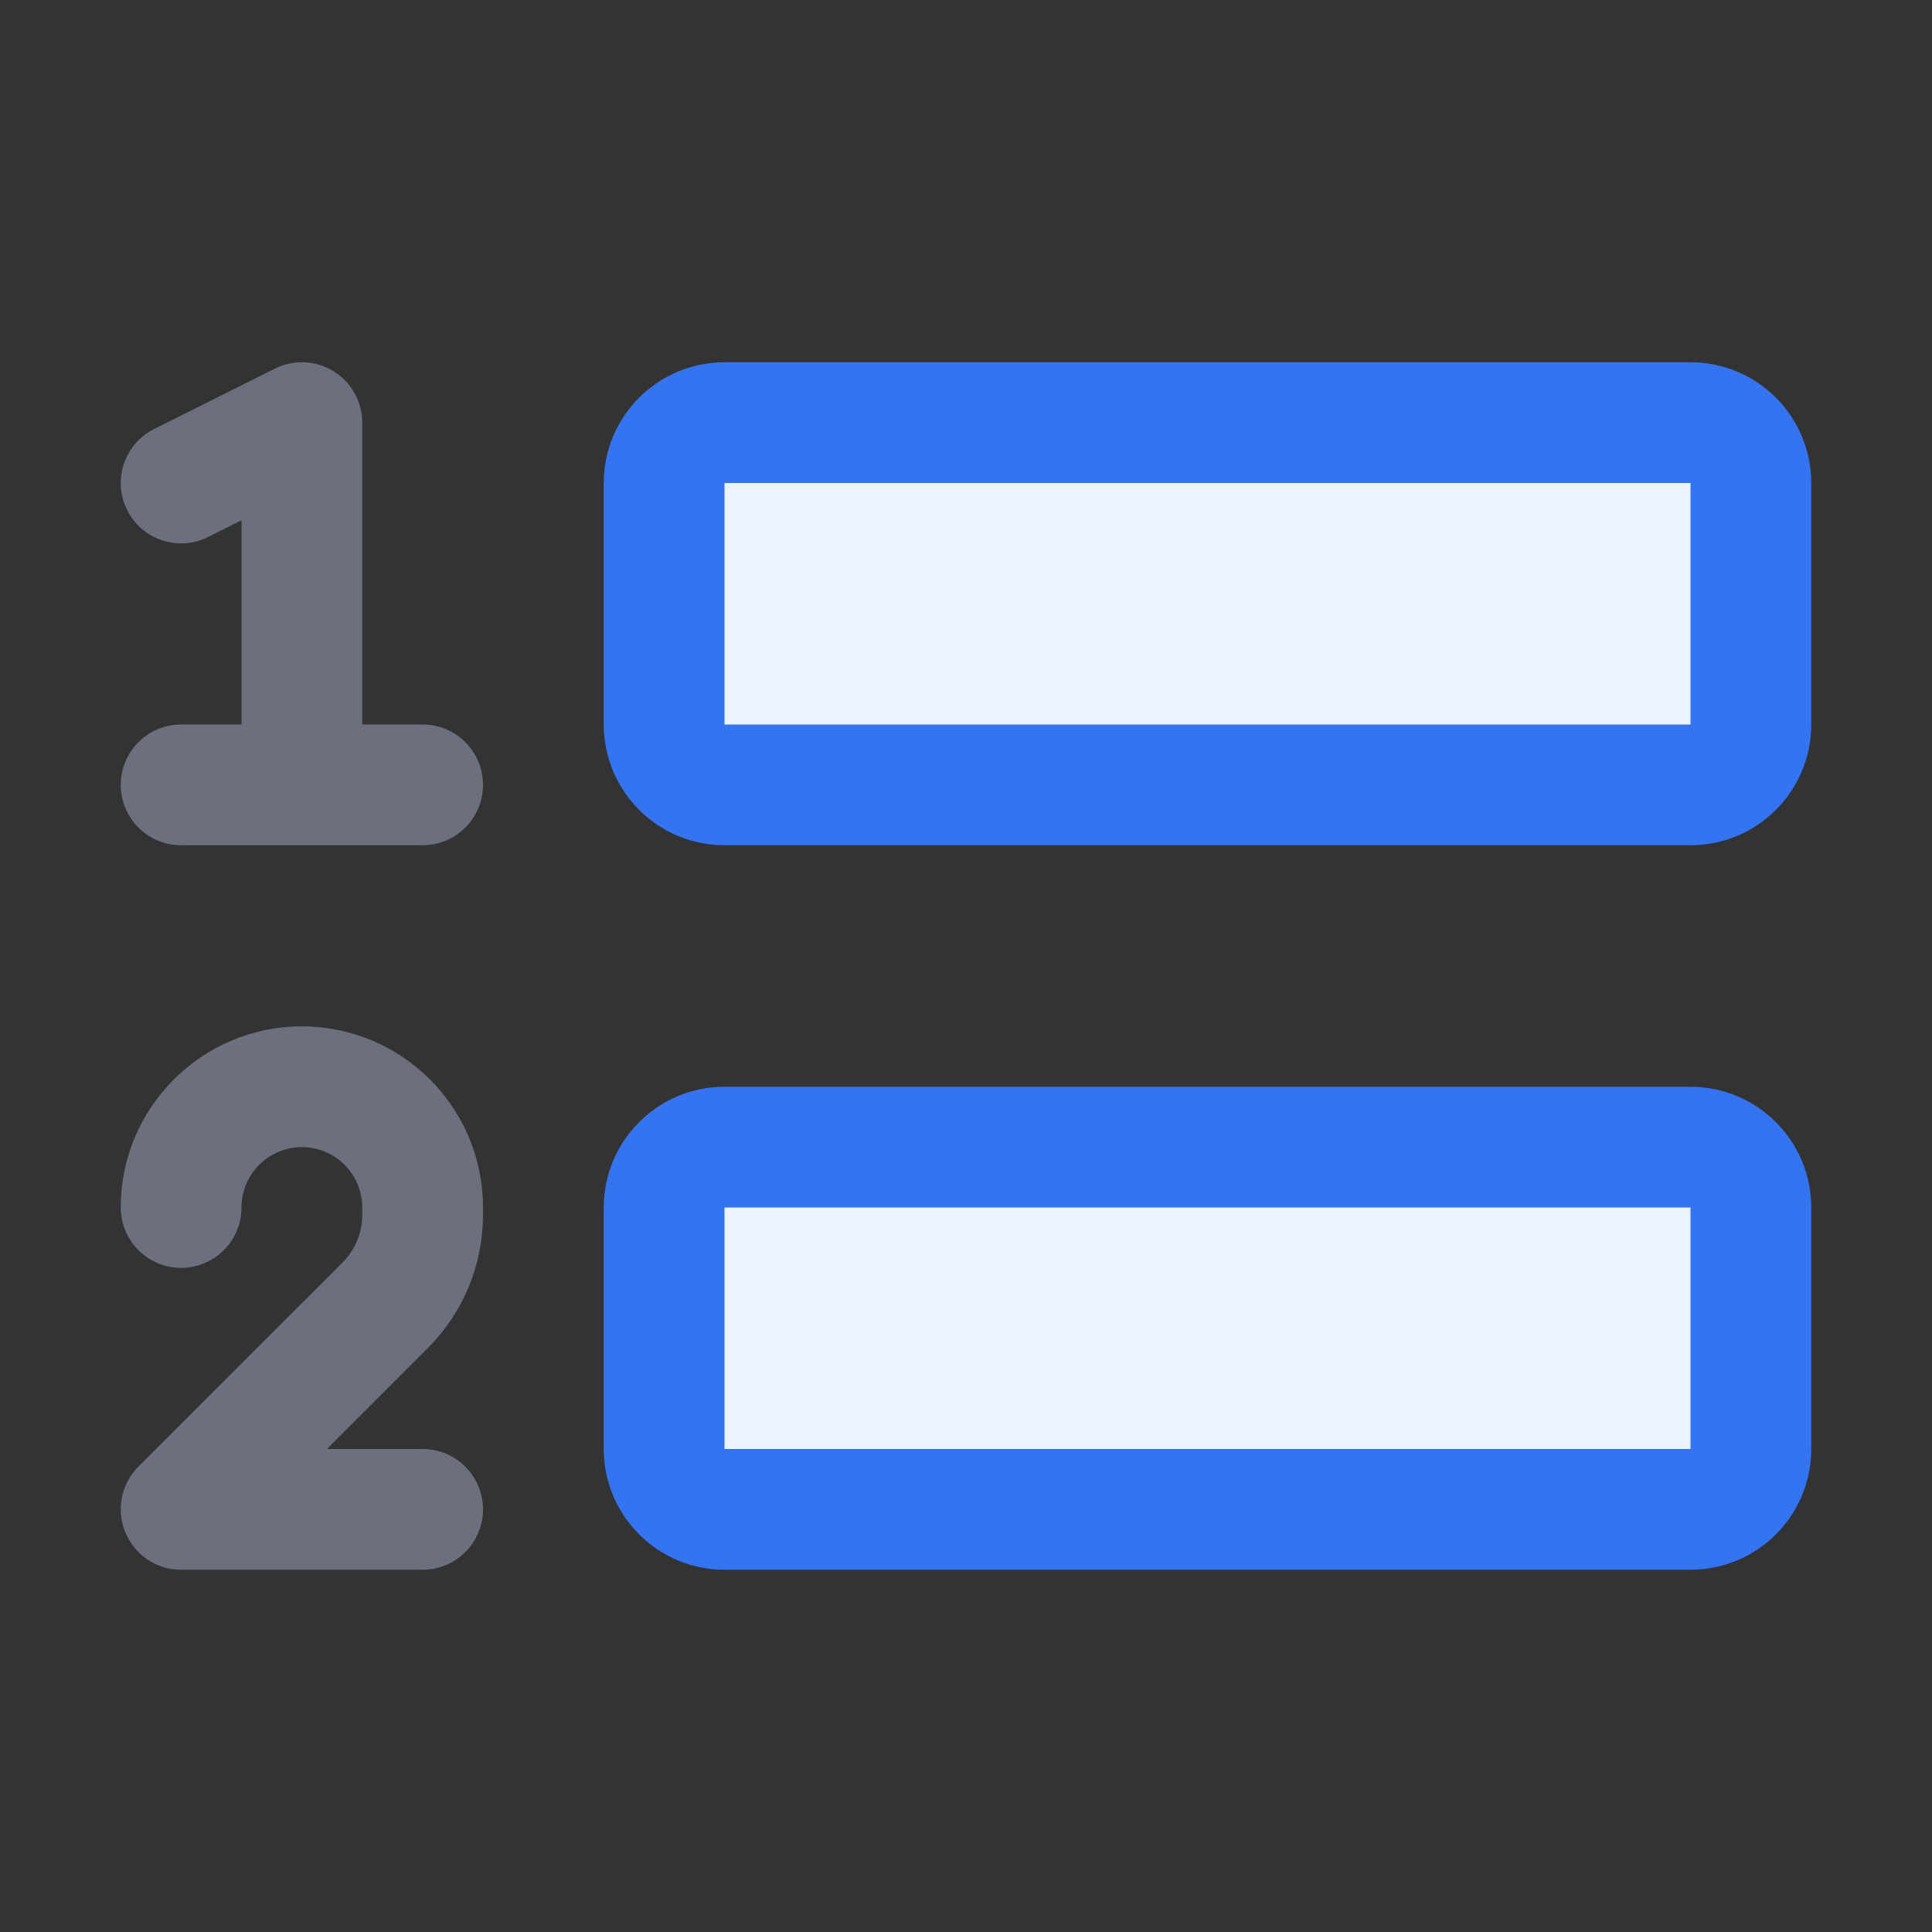 <svg width="16" height="16" viewBox="0 0 16 16" fill="none" xmlns="http://www.w3.org/2000/svg">
<rect x="0" y="0" width="16" height="16" fill="#333333" stroke="none"/>
<path d="M5.5 12V10C5.5 9.724 5.724 9.5 6 9.5H14C14.276 9.5 14.5 9.724 14.5 10V12C14.5 12.276 14.276 12.5 14 12.5H6C5.724 12.5 5.5 12.276 5.5 12Z" fill="#EDF3FF" stroke="#3574F0"/>
<path d="M5.5 6V4C5.5 3.724 5.724 3.5 6 3.5H14C14.276 3.5 14.5 3.724 14.5 4V6C14.5 6.276 14.276 6.5 14 6.5H6C5.724 6.5 5.5 6.276 5.5 6Z" fill="#EDF3FF" stroke="#3574F0"/>
<path d="M2.763 3.075C2.91 3.166 3 3.327 3 3.5V6H3.5C3.776 6 4 6.224 4 6.5C4 6.776 3.776 7 3.5 7H1.5C1.224 7 1 6.776 1 6.5C1 6.224 1.224 6 1.5 6H2V4.309L1.724 4.447C1.477 4.571 1.176 4.471 1.053 4.224C0.929 3.977 1.03 3.676 1.276 3.553L2.276 3.053C2.432 2.975 2.616 2.984 2.763 3.075Z" fill="#6C707E"/>
<path d="M2.5 8.5C1.672 8.5 1 9.172 1 10C1 10.276 1.224 10.5 1.5 10.5C1.776 10.5 2 10.276 2 10C2 9.724 2.224 9.5 2.5 9.5C2.776 9.5 3 9.724 3 10V10.061C3 10.209 2.941 10.352 2.836 10.457L1.146 12.146C1.003 12.289 0.961 12.505 1.038 12.691C1.115 12.878 1.298 13 1.5 13H3.5C3.776 13 4 12.776 4 12.5C4 12.224 3.776 12 3.5 12H2.707L3.543 11.164C3.836 10.871 4 10.475 4 10.061V10C4 9.172 3.328 8.5 2.5 8.5Z" fill="#6C707E"/>
</svg>
